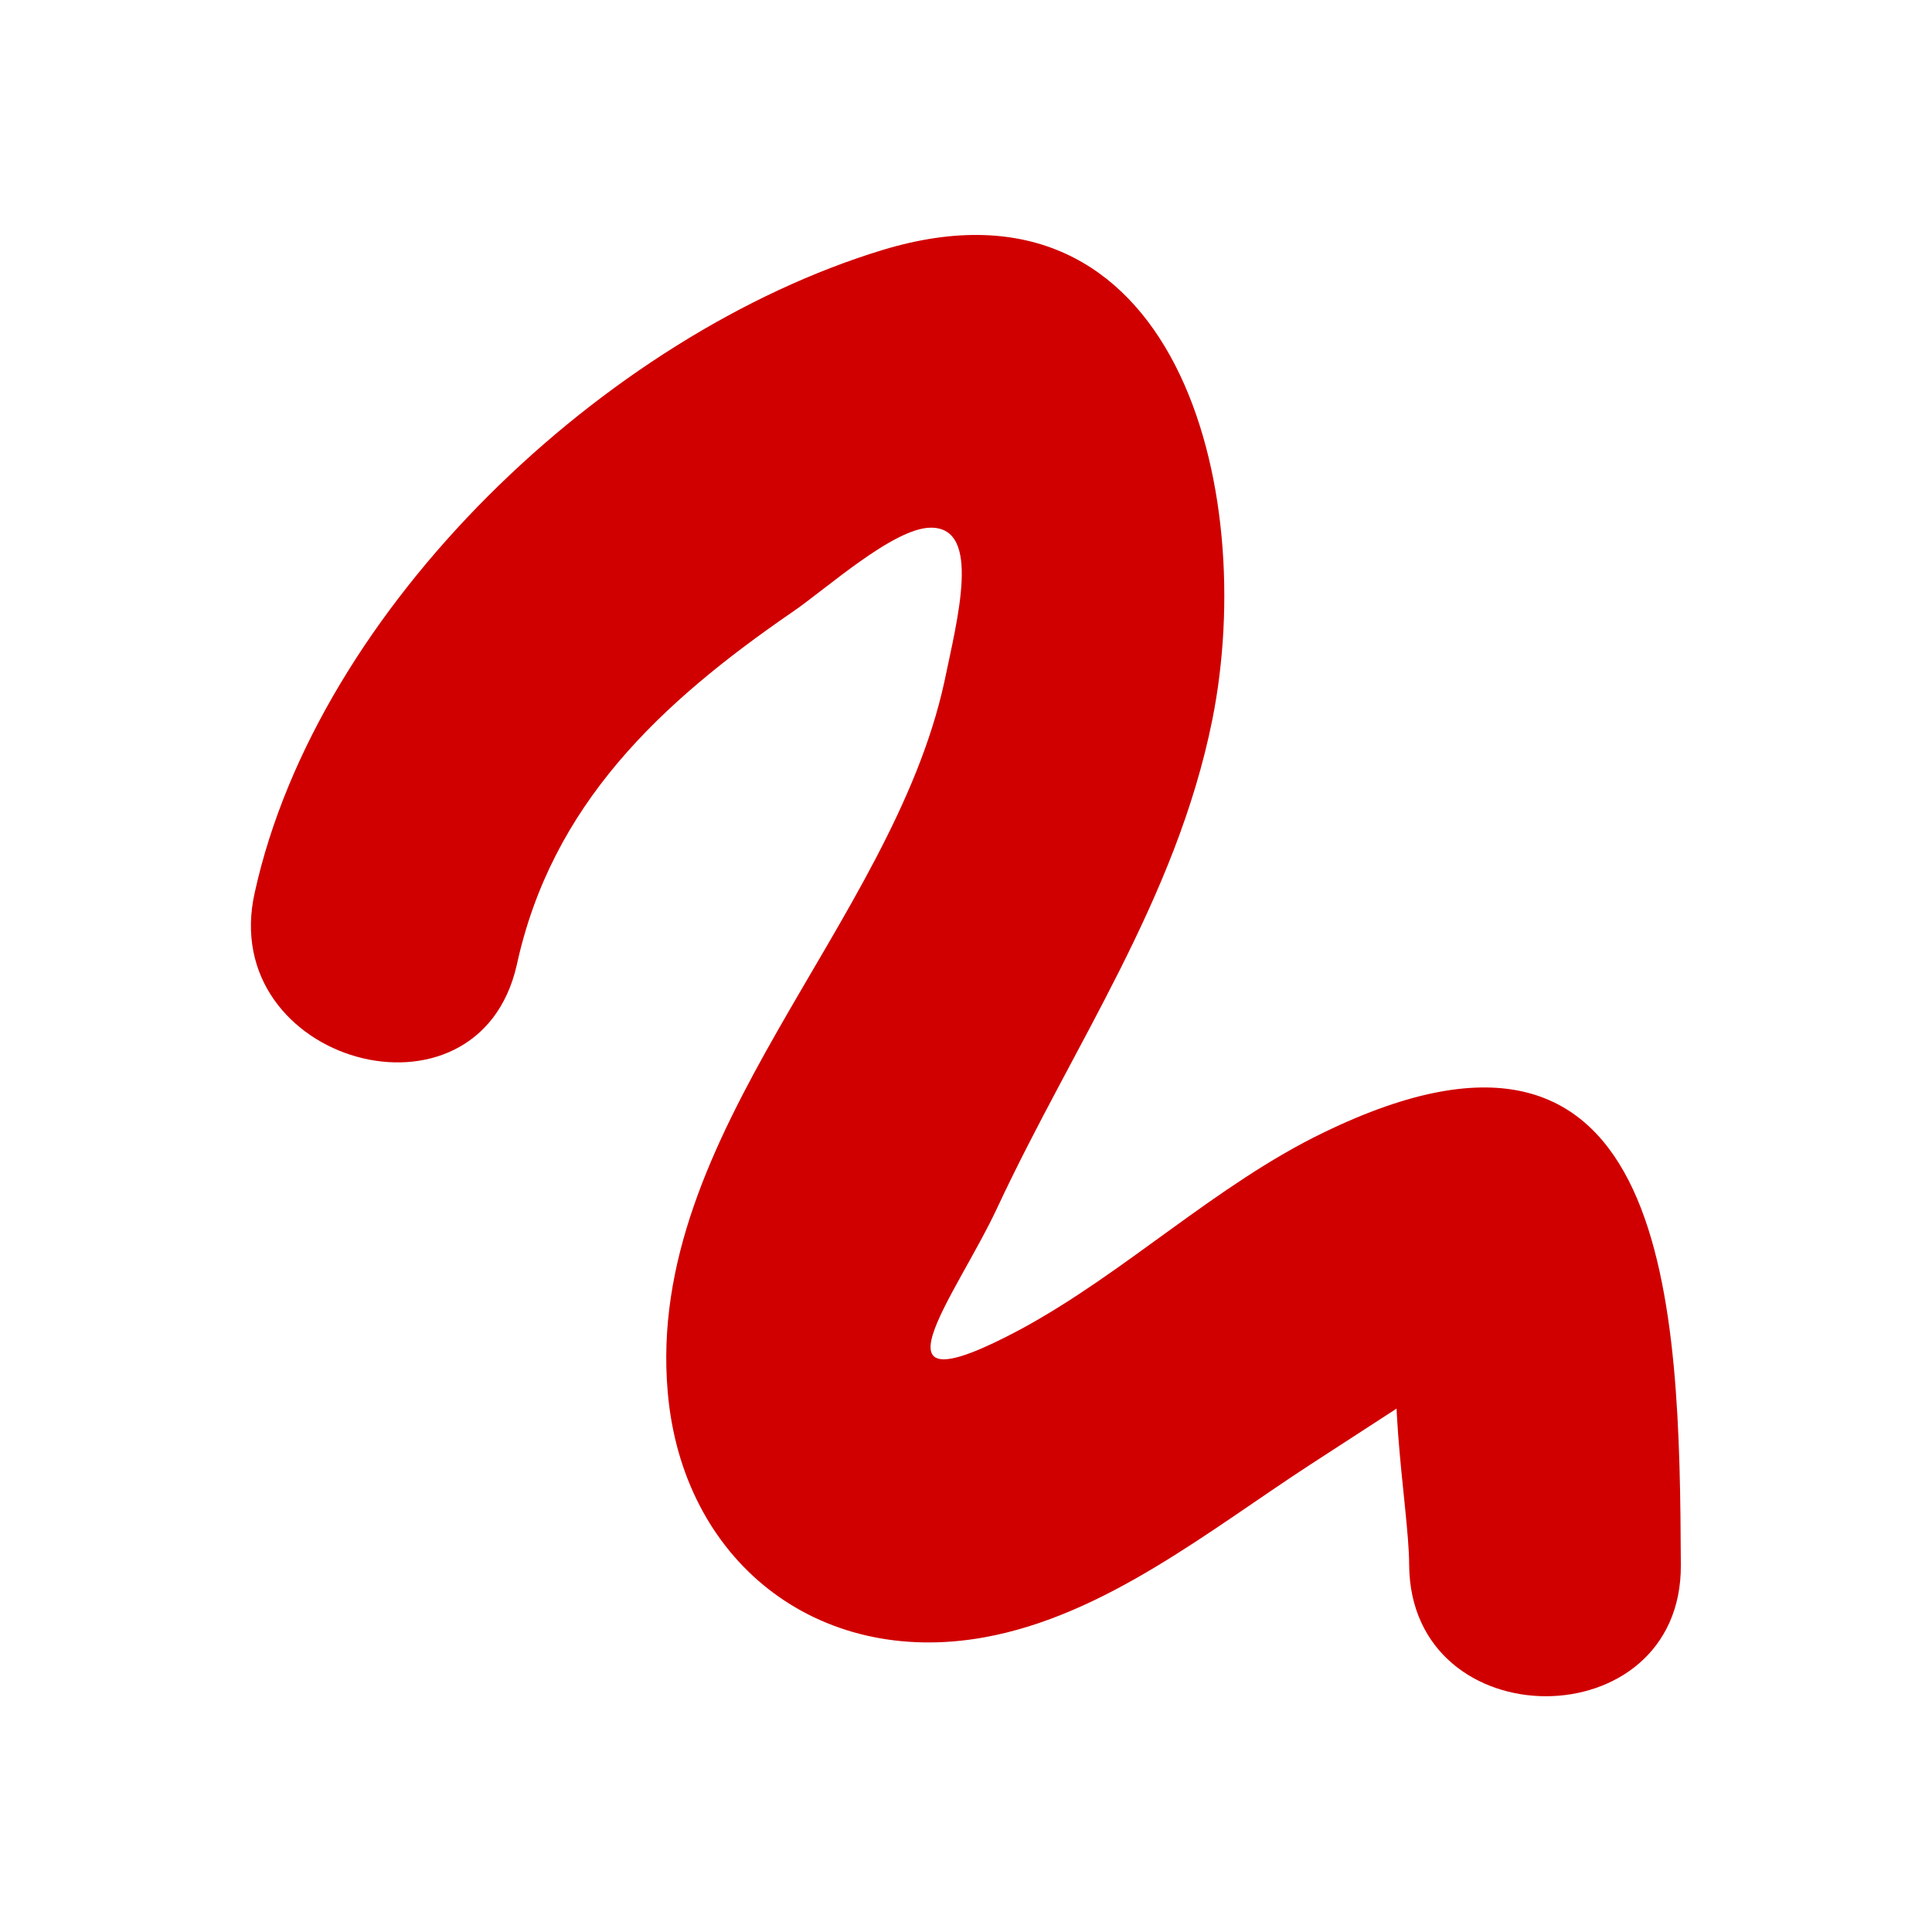 <svg xmlns="http://www.w3.org/2000/svg" viewBox="0 0 16 16" width="16" height="16">
<cis-name>freehand</cis-name>
<cis-semantic>danger</cis-semantic>
<path fill="#D00000" d="M4.28,7.99c0.29-1.33,1.19-2.17,2.28-2.92c0.28-0.19,0.84-0.7,1.15-0.7c0.42,0,0.22,0.75,0.11,1.28
	c-0.44,2.01-2.48,3.73-2.29,5.88c0.12,1.39,1.23,2.28,2.62,2.03c1-0.18,1.87-0.89,2.7-1.43c0.31-0.2,0.63-0.41,0.94-0.61
	c0.48-0.16,0.44-0.4-0.13-0.7c-0.23,0.45,0.01,1.66,0.01,2.14c0.01,1.45,2.26,1.45,2.25,0c-0.01-2.11-0.06-4.99-2.96-3.58
	c-0.89,0.43-1.64,1.16-2.51,1.63C7.12,11.72,7.91,10.75,8.26,10c0.63-1.35,1.48-2.55,1.78-4.04c0.38-1.9-0.29-4.63-2.73-3.89
	c-2.3,0.7-4.68,2.96-5.2,5.32C1.79,8.8,3.96,9.41,4.28,7.99L4.28,7.99z"/>
</svg>
